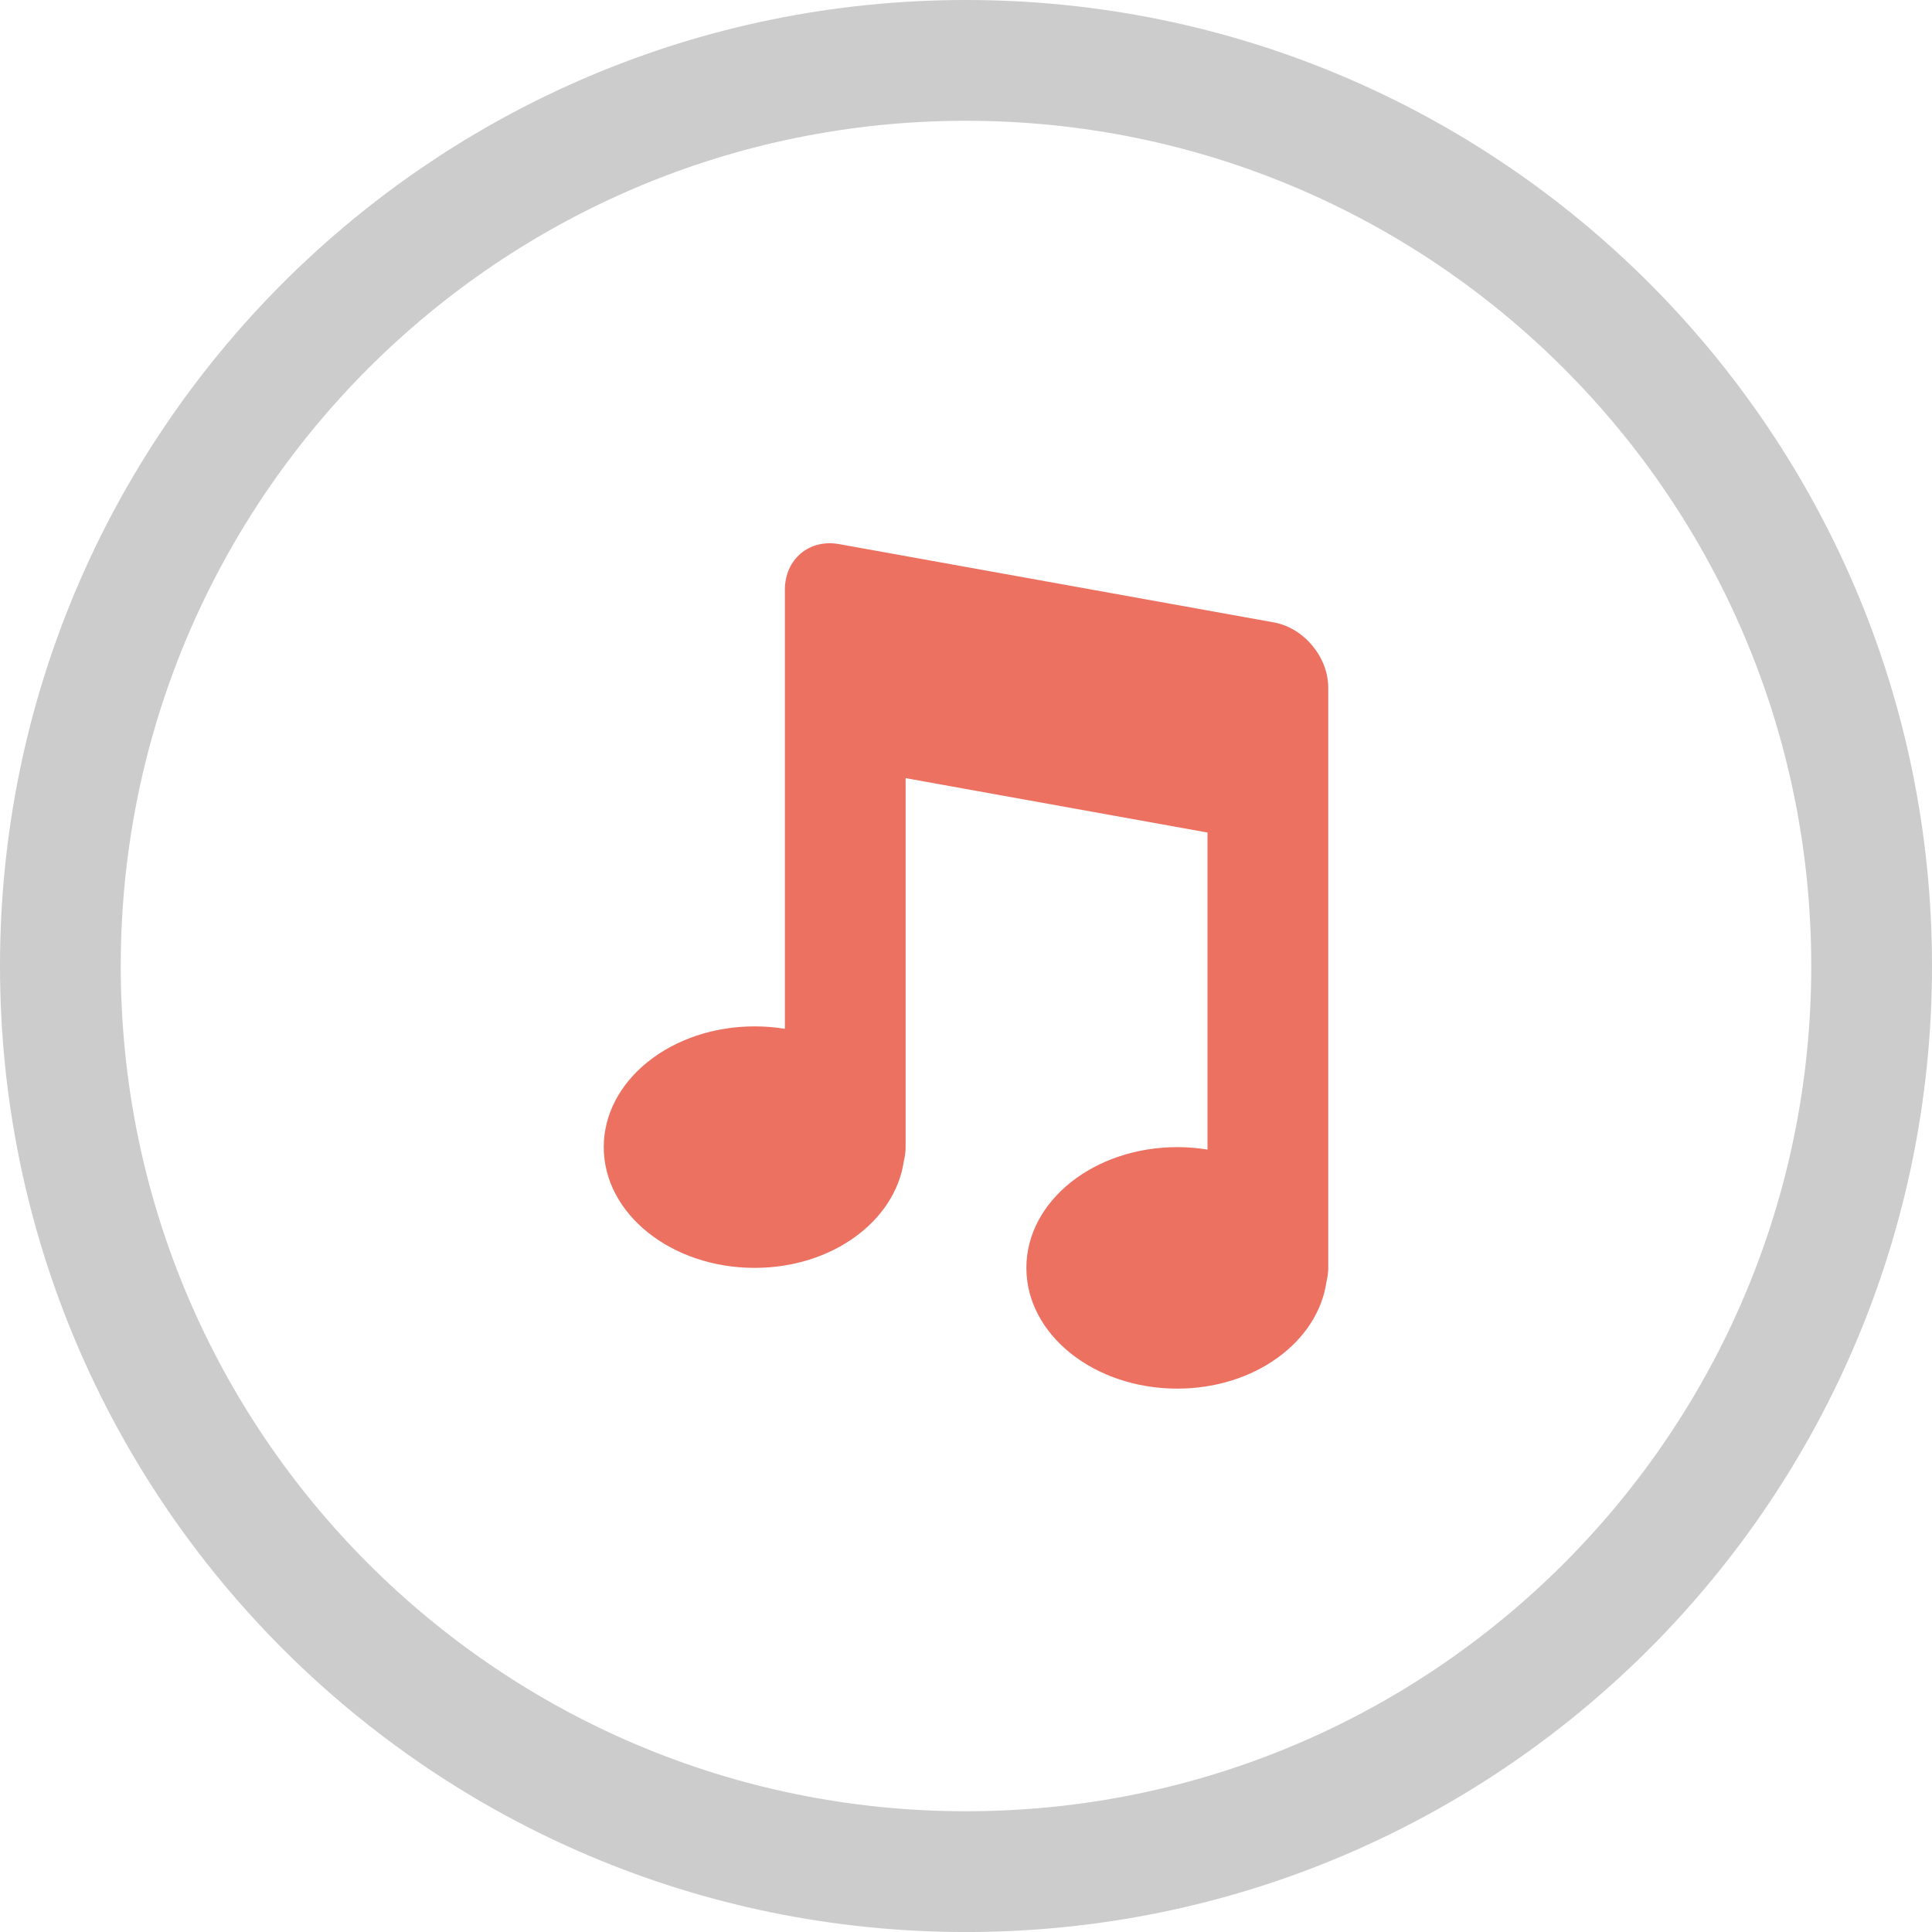 <?xml version="1.0" encoding="iso-8859-1"?>
<!-- Generator: Adobe Illustrator 16.0.0, SVG Export Plug-In . SVG Version: 6.00 Build 0)  -->
<!DOCTYPE svg PUBLIC "-//W3C//DTD SVG 1.1//EN" "http://www.w3.org/Graphics/SVG/1.1/DTD/svg11.dtd">
<svg version="1.1" id="Layer_1" xmlns="http://www.w3.org/2000/svg" xmlns:xlink="http://www.w3.org/1999/xlink" x="0px" y="0px"
	 width="64px" height="64.001px" viewBox="0 0 64 64.001" style="enable-background:new 0 0 64 64.001;" xml:space="preserve">
<g id="Elipse_15_">
	<g>
		<path style="fill-rule:evenodd;clip-rule:evenodd;fill:#CCCCCC;" d="M32,0C14.327,0,0,14.327,0,32
			c0,17.674,14.327,32.001,32,32.001S64,49.674,64,32C64,14.327,49.673,0,32,0z M32,60C16.536,60,4,47.465,4,32
			C4,16.537,16.536,4.001,32,4.001S60,16.537,60,32C60,47.465,47.464,60,32,60z"/>
	</g>
</g>
<g id="Music">
	<g>
		<path style="fill-rule:evenodd;clip-rule:evenodd;fill:#ED7161;" d="M42.199,20.618L27.8,18.025c-0.994-0.18-1.8,0.498-1.8,1.514
			V22v1.218v10.863C25.677,34.028,25.343,34,25,34c-2.762,0-5,1.79-5,4c0,2.209,2.238,4,5,4c2.565,0,4.655-1.552,4.942-3.542
			C29.977,38.311,30,38.158,30,38V25.777l10,1.802v10.502C39.677,38.028,39.343,38,39,38c-2.762,0-5,1.791-5,4s2.238,4,5,4
			c2.564,0,4.655-1.552,4.942-3.542C43.977,42.311,44,42.158,44,42V26.46V26v-3.218C44,21.766,43.194,20.798,42.199,20.618z"/>
	</g>
</g>
<g>
</g>
<g>
</g>
<g>
</g>
<g>
</g>
<g>
</g>
<g>
</g>
<g>
</g>
<g>
</g>
<g>
</g>
<g>
</g>
<g>
</g>
<g>
</g>
<g>
</g>
<g>
</g>
<g>
</g>
</svg>

